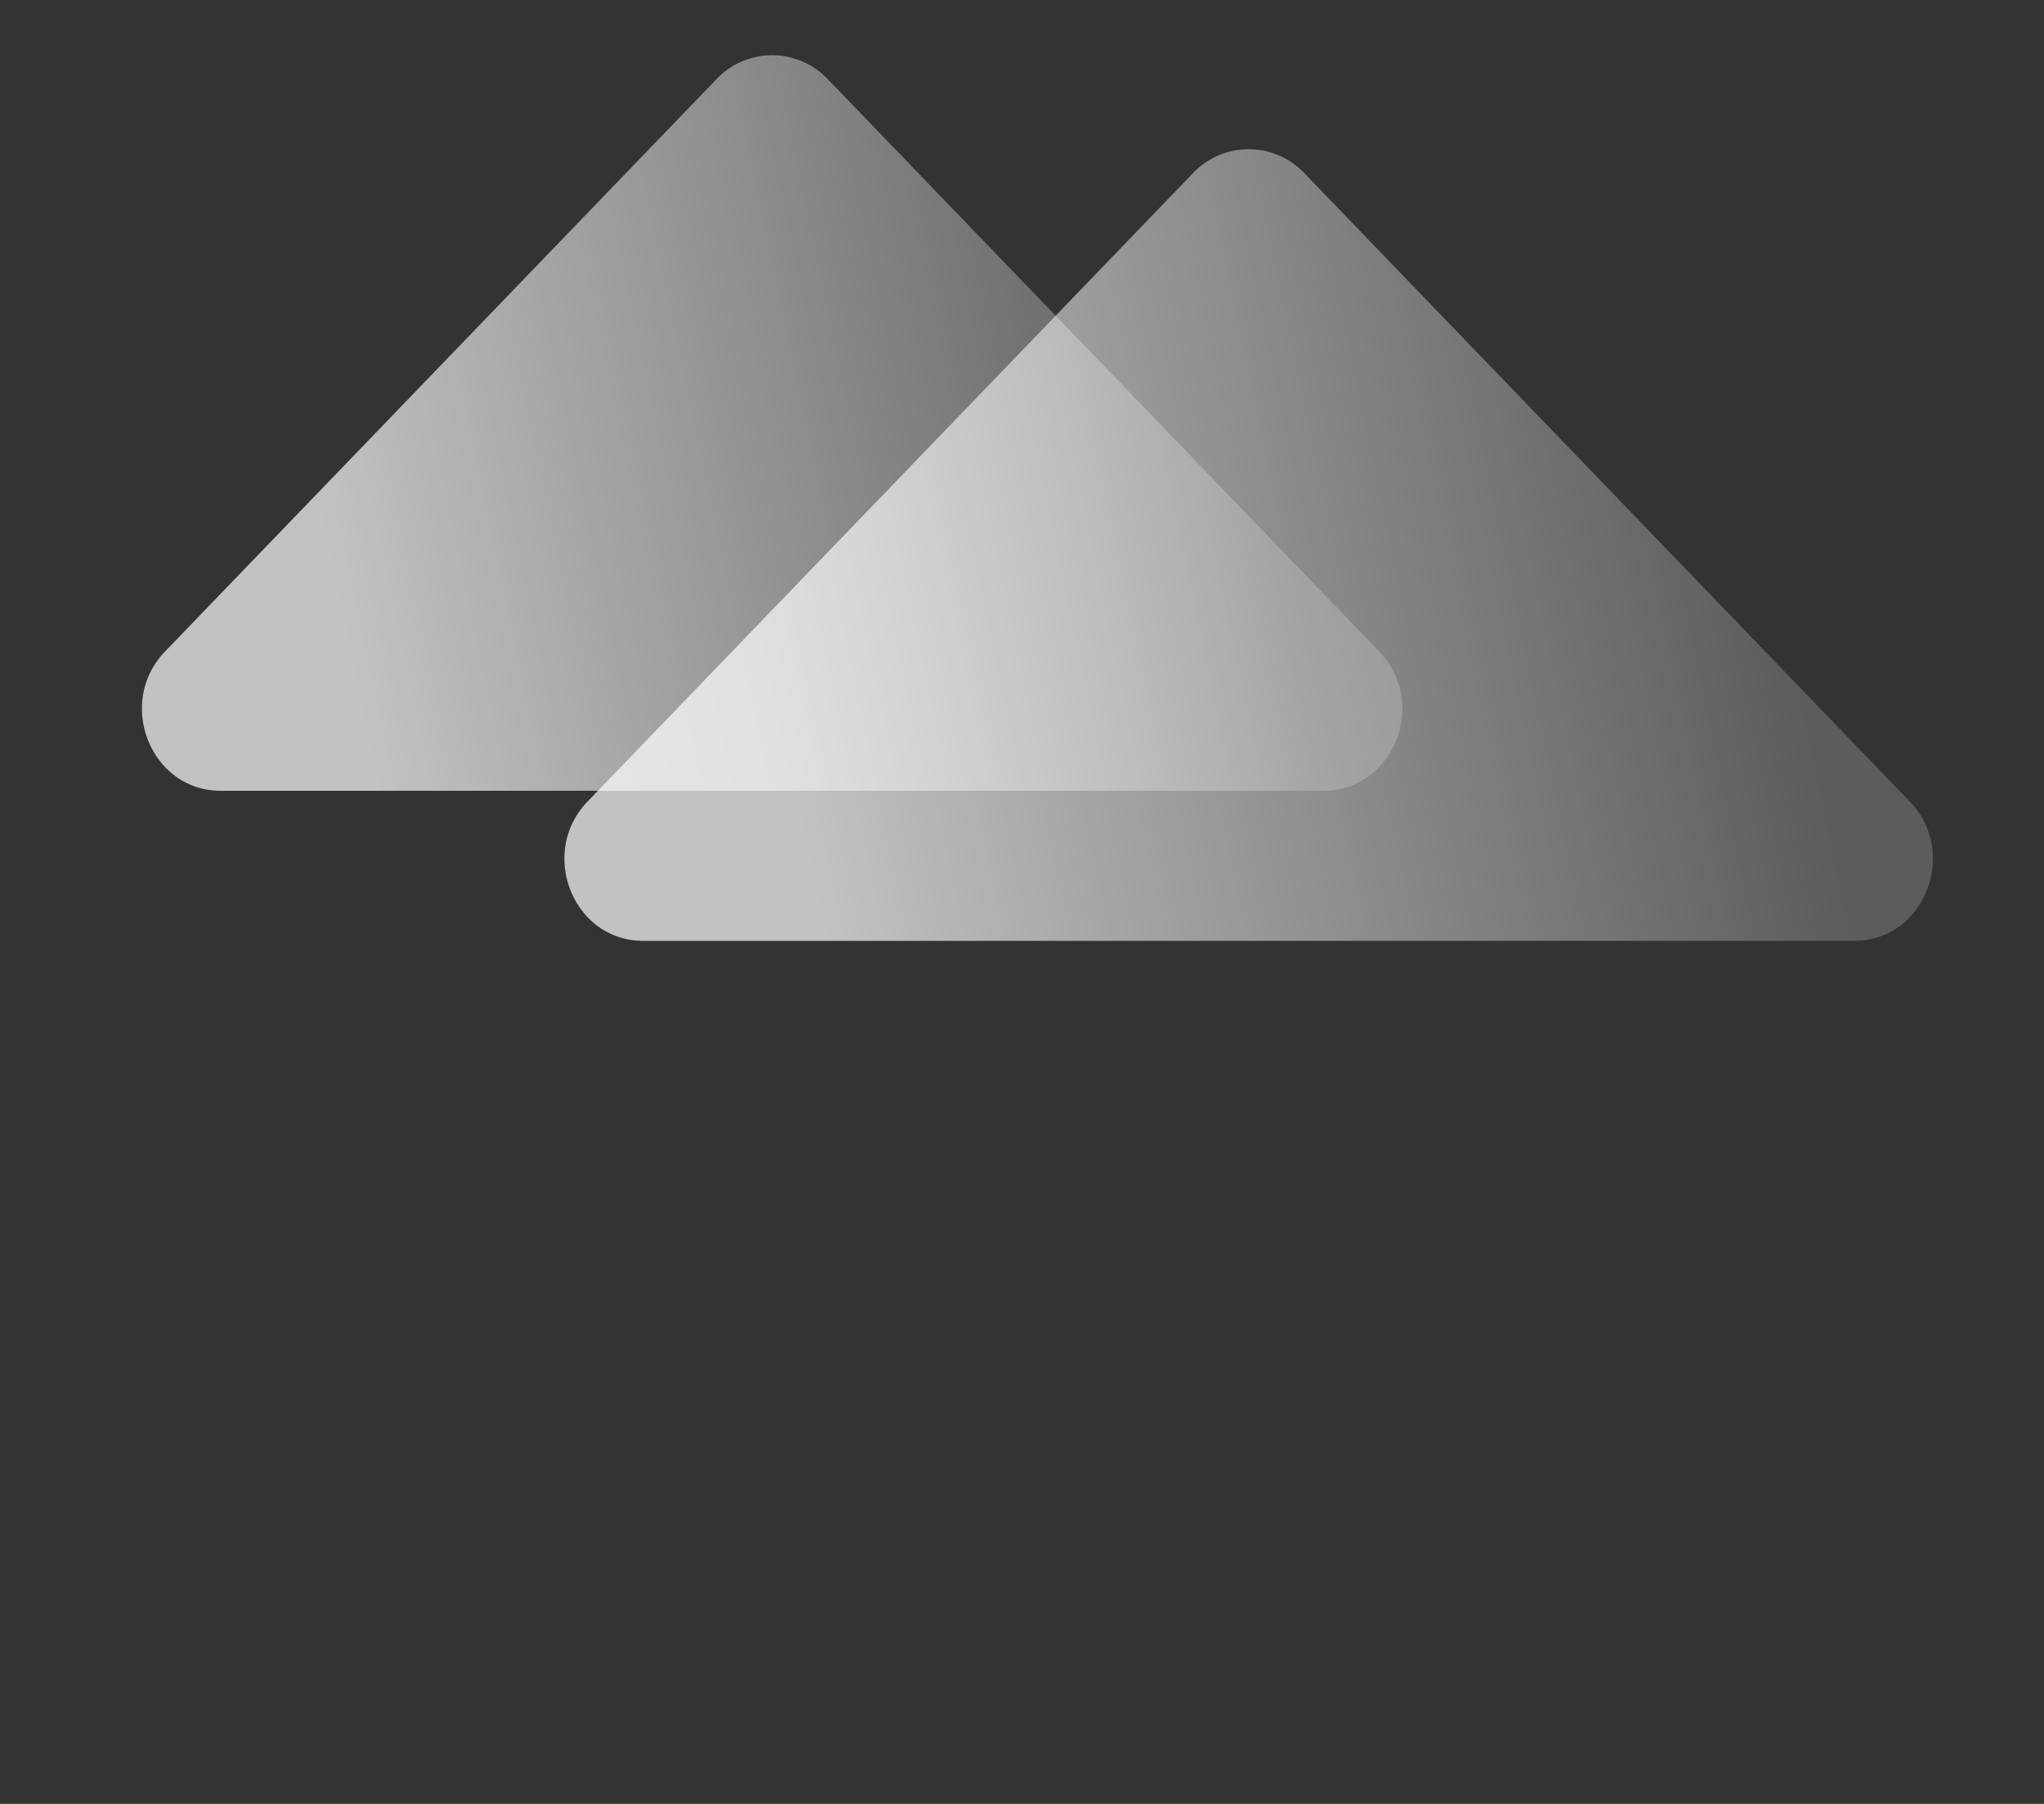 <svg xmlns="http://www.w3.org/2000/svg" width="51" height="45" fill="none"><rect width="100%" height="100%" fill="#333333" stroke="none"/><path fill="url(#a)" d="M4.12 16.25c-1.236 1.283-.36 3.477 1.389 3.477h27.514c1.748 0 2.624-2.194 1.387-3.477L20.653 1.974a1.913 1.913 0 0 0-2.775 0z"/><path fill="url(#b)" d="M14.661 19.994c-1.236 1.283-.36 3.477 1.388 3.477h30.213c1.748 0 2.624-2.194 1.388-3.477L32.543 4.318a1.913 1.913 0 0 0-2.775 0z"/><defs><linearGradient id="a" x1="32.146" x2="9.284" y1="13.9" y2="18.69" gradientUnits="userSpaceOnUse"><stop stop-color="#fff" stop-opacity=".2"/><stop offset="1" stop-color="#fff" stop-opacity=".7"/></linearGradient><linearGradient id="b" x1="44.976" x2="20.445" y1="17.22" y2="22.358" gradientUnits="userSpaceOnUse"><stop stop-color="#fff" stop-opacity=".2"/><stop offset="1" stop-color="#fff" stop-opacity=".7"/></linearGradient></defs></svg>